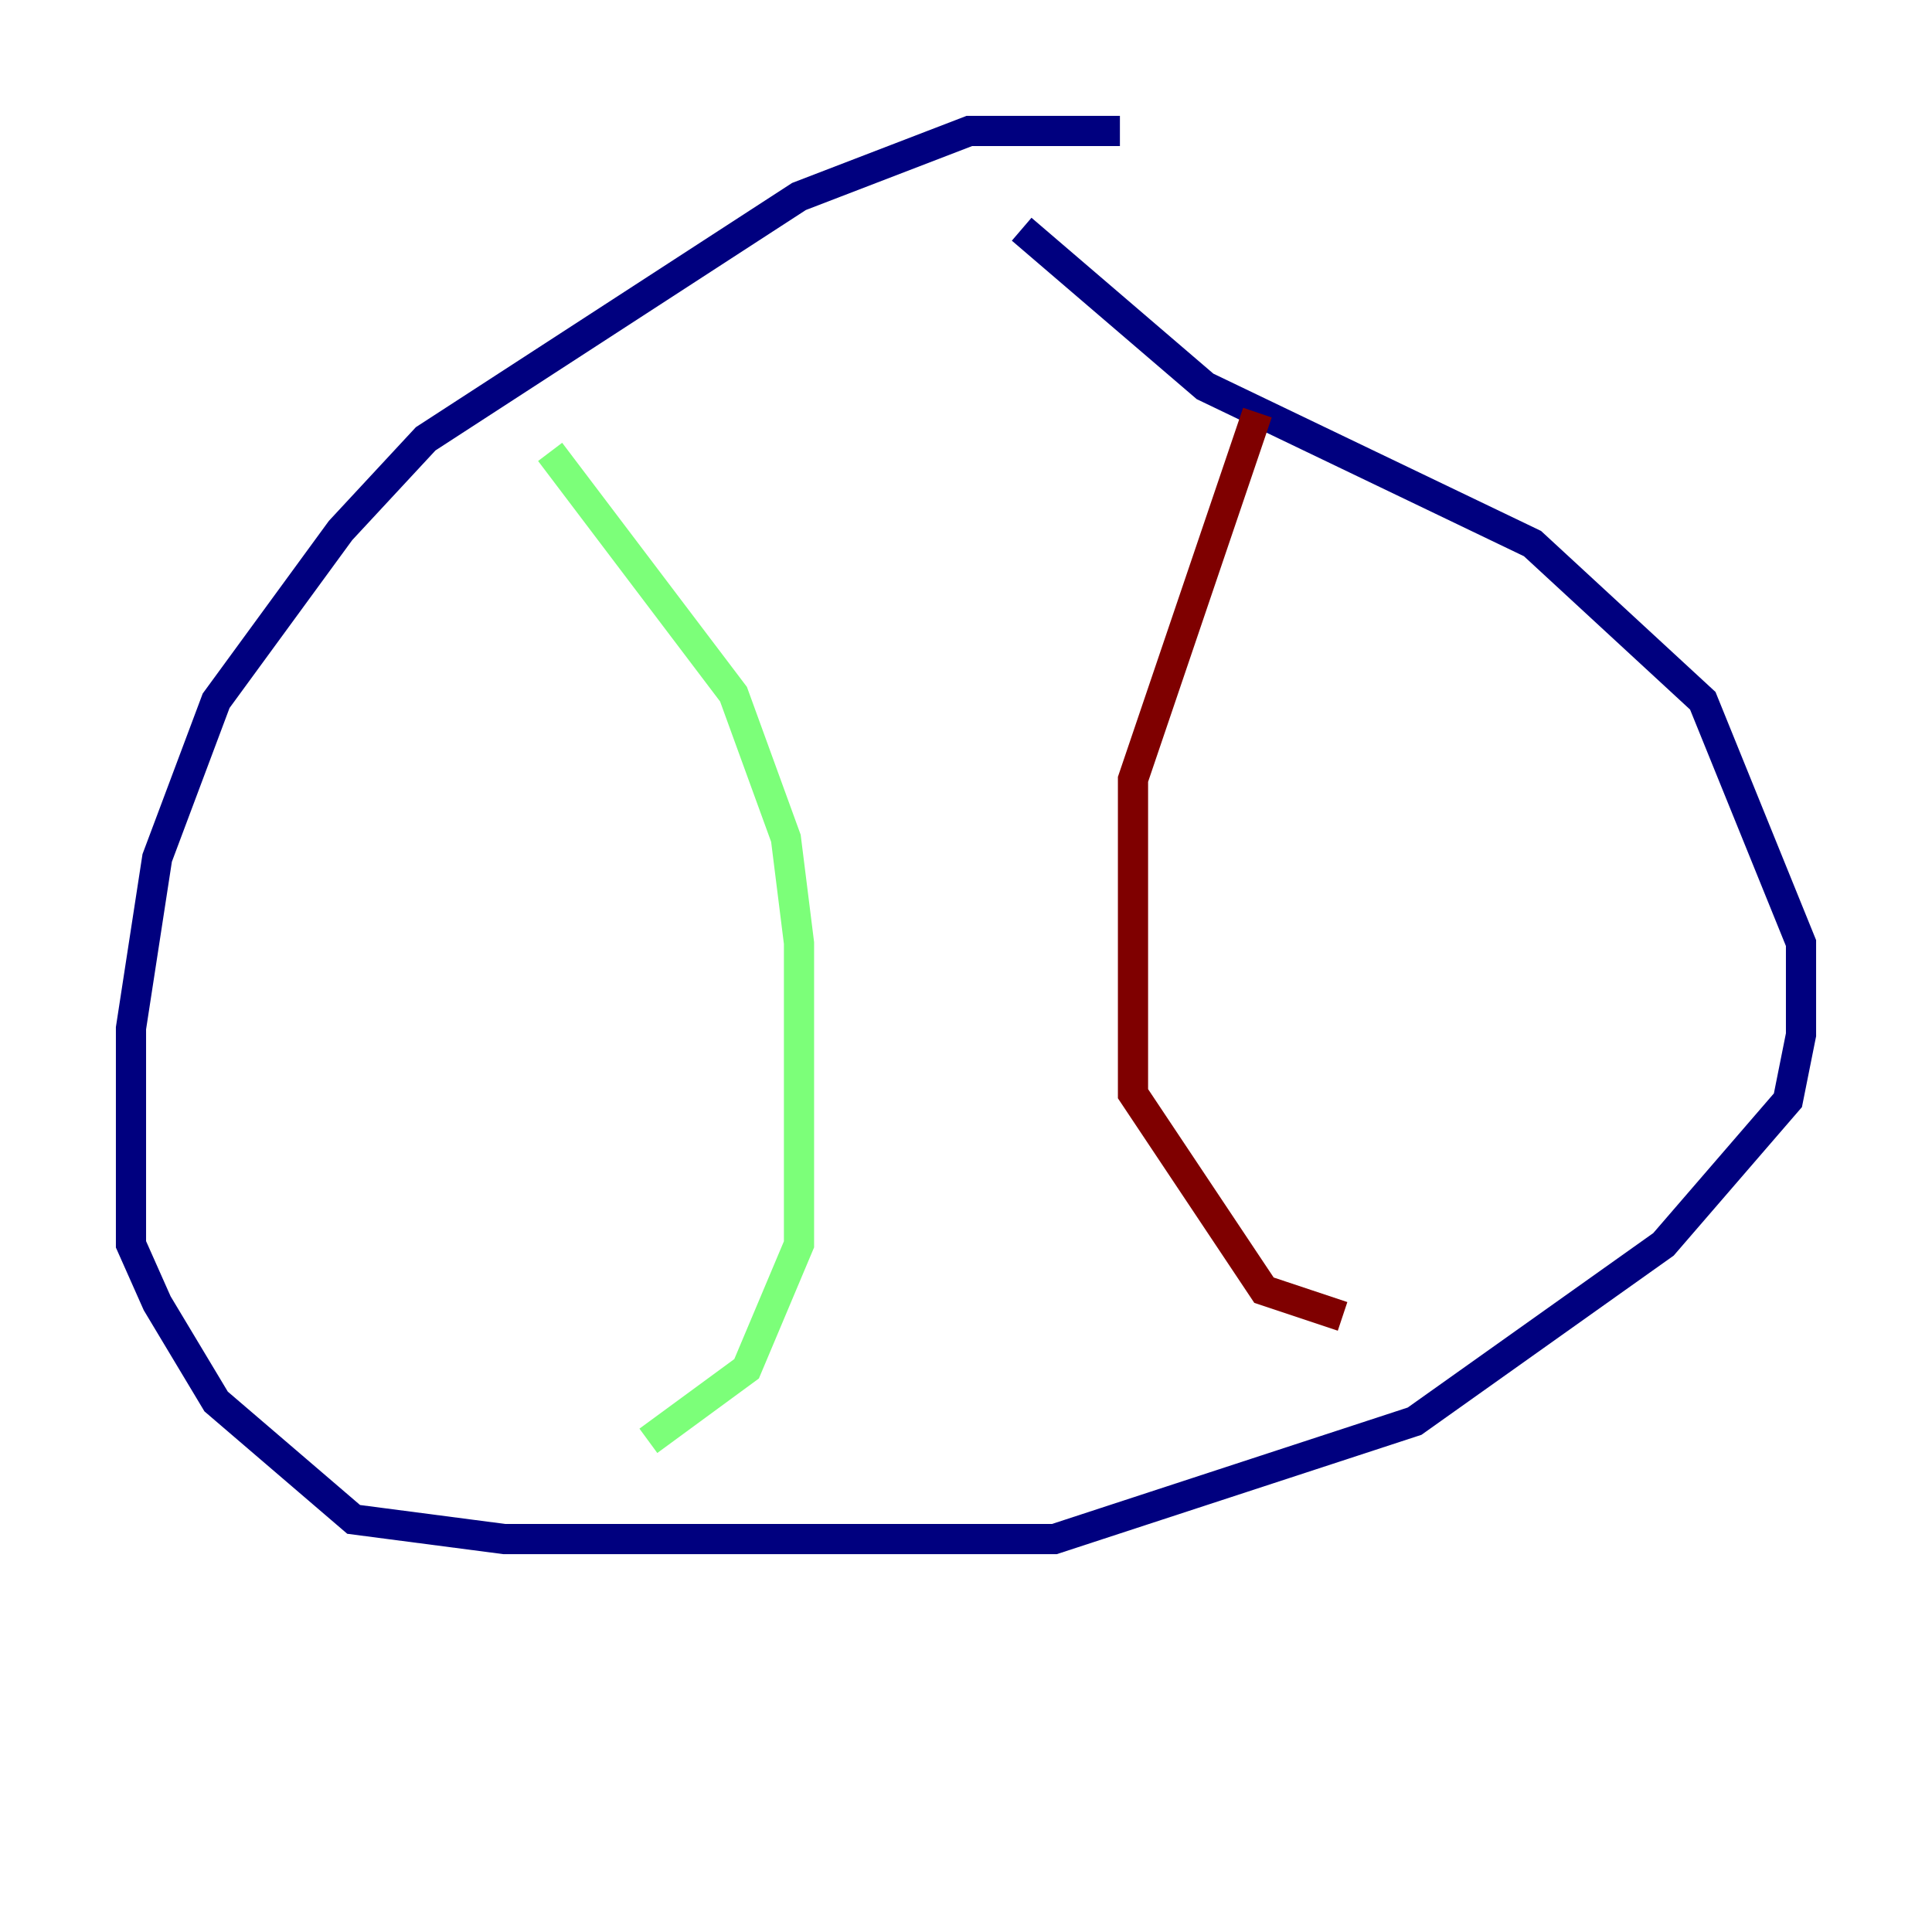 <?xml version="1.0" encoding="utf-8" ?>
<svg baseProfile="tiny" height="128" version="1.2" viewBox="0,0,128,128" width="128" xmlns="http://www.w3.org/2000/svg" xmlns:ev="http://www.w3.org/2001/xml-events" xmlns:xlink="http://www.w3.org/1999/xlink"><defs /><polyline fill="none" points="74.197,8.678 64.217,8.678 52.936,13.017 28.203,29.071 22.563,35.146 14.319,46.427 10.414,56.841 8.678,68.122 8.678,82.441 10.414,86.346 14.319,92.854 23.43,100.664 33.41,101.966 69.858,101.966 93.722,94.156 110.21,82.441 118.454,72.895 119.322,68.556 119.322,62.481 112.814,46.427 101.532,36.014 79.837,25.6 67.688,15.186" stroke="#00007f" stroke-width="2" /><polyline fill="none" points="36.447,29.939 48.597,45.993 52.068,55.539 52.936,62.481 52.936,82.441 49.464,90.685 42.956,95.458" stroke="#7cff79" stroke-width="2" /><polyline fill="none" points="83.308,27.336 75.064,51.634 75.064,72.461 83.742,85.478 88.949,87.214" stroke="#7f0000" stroke-width="2" /></svg>